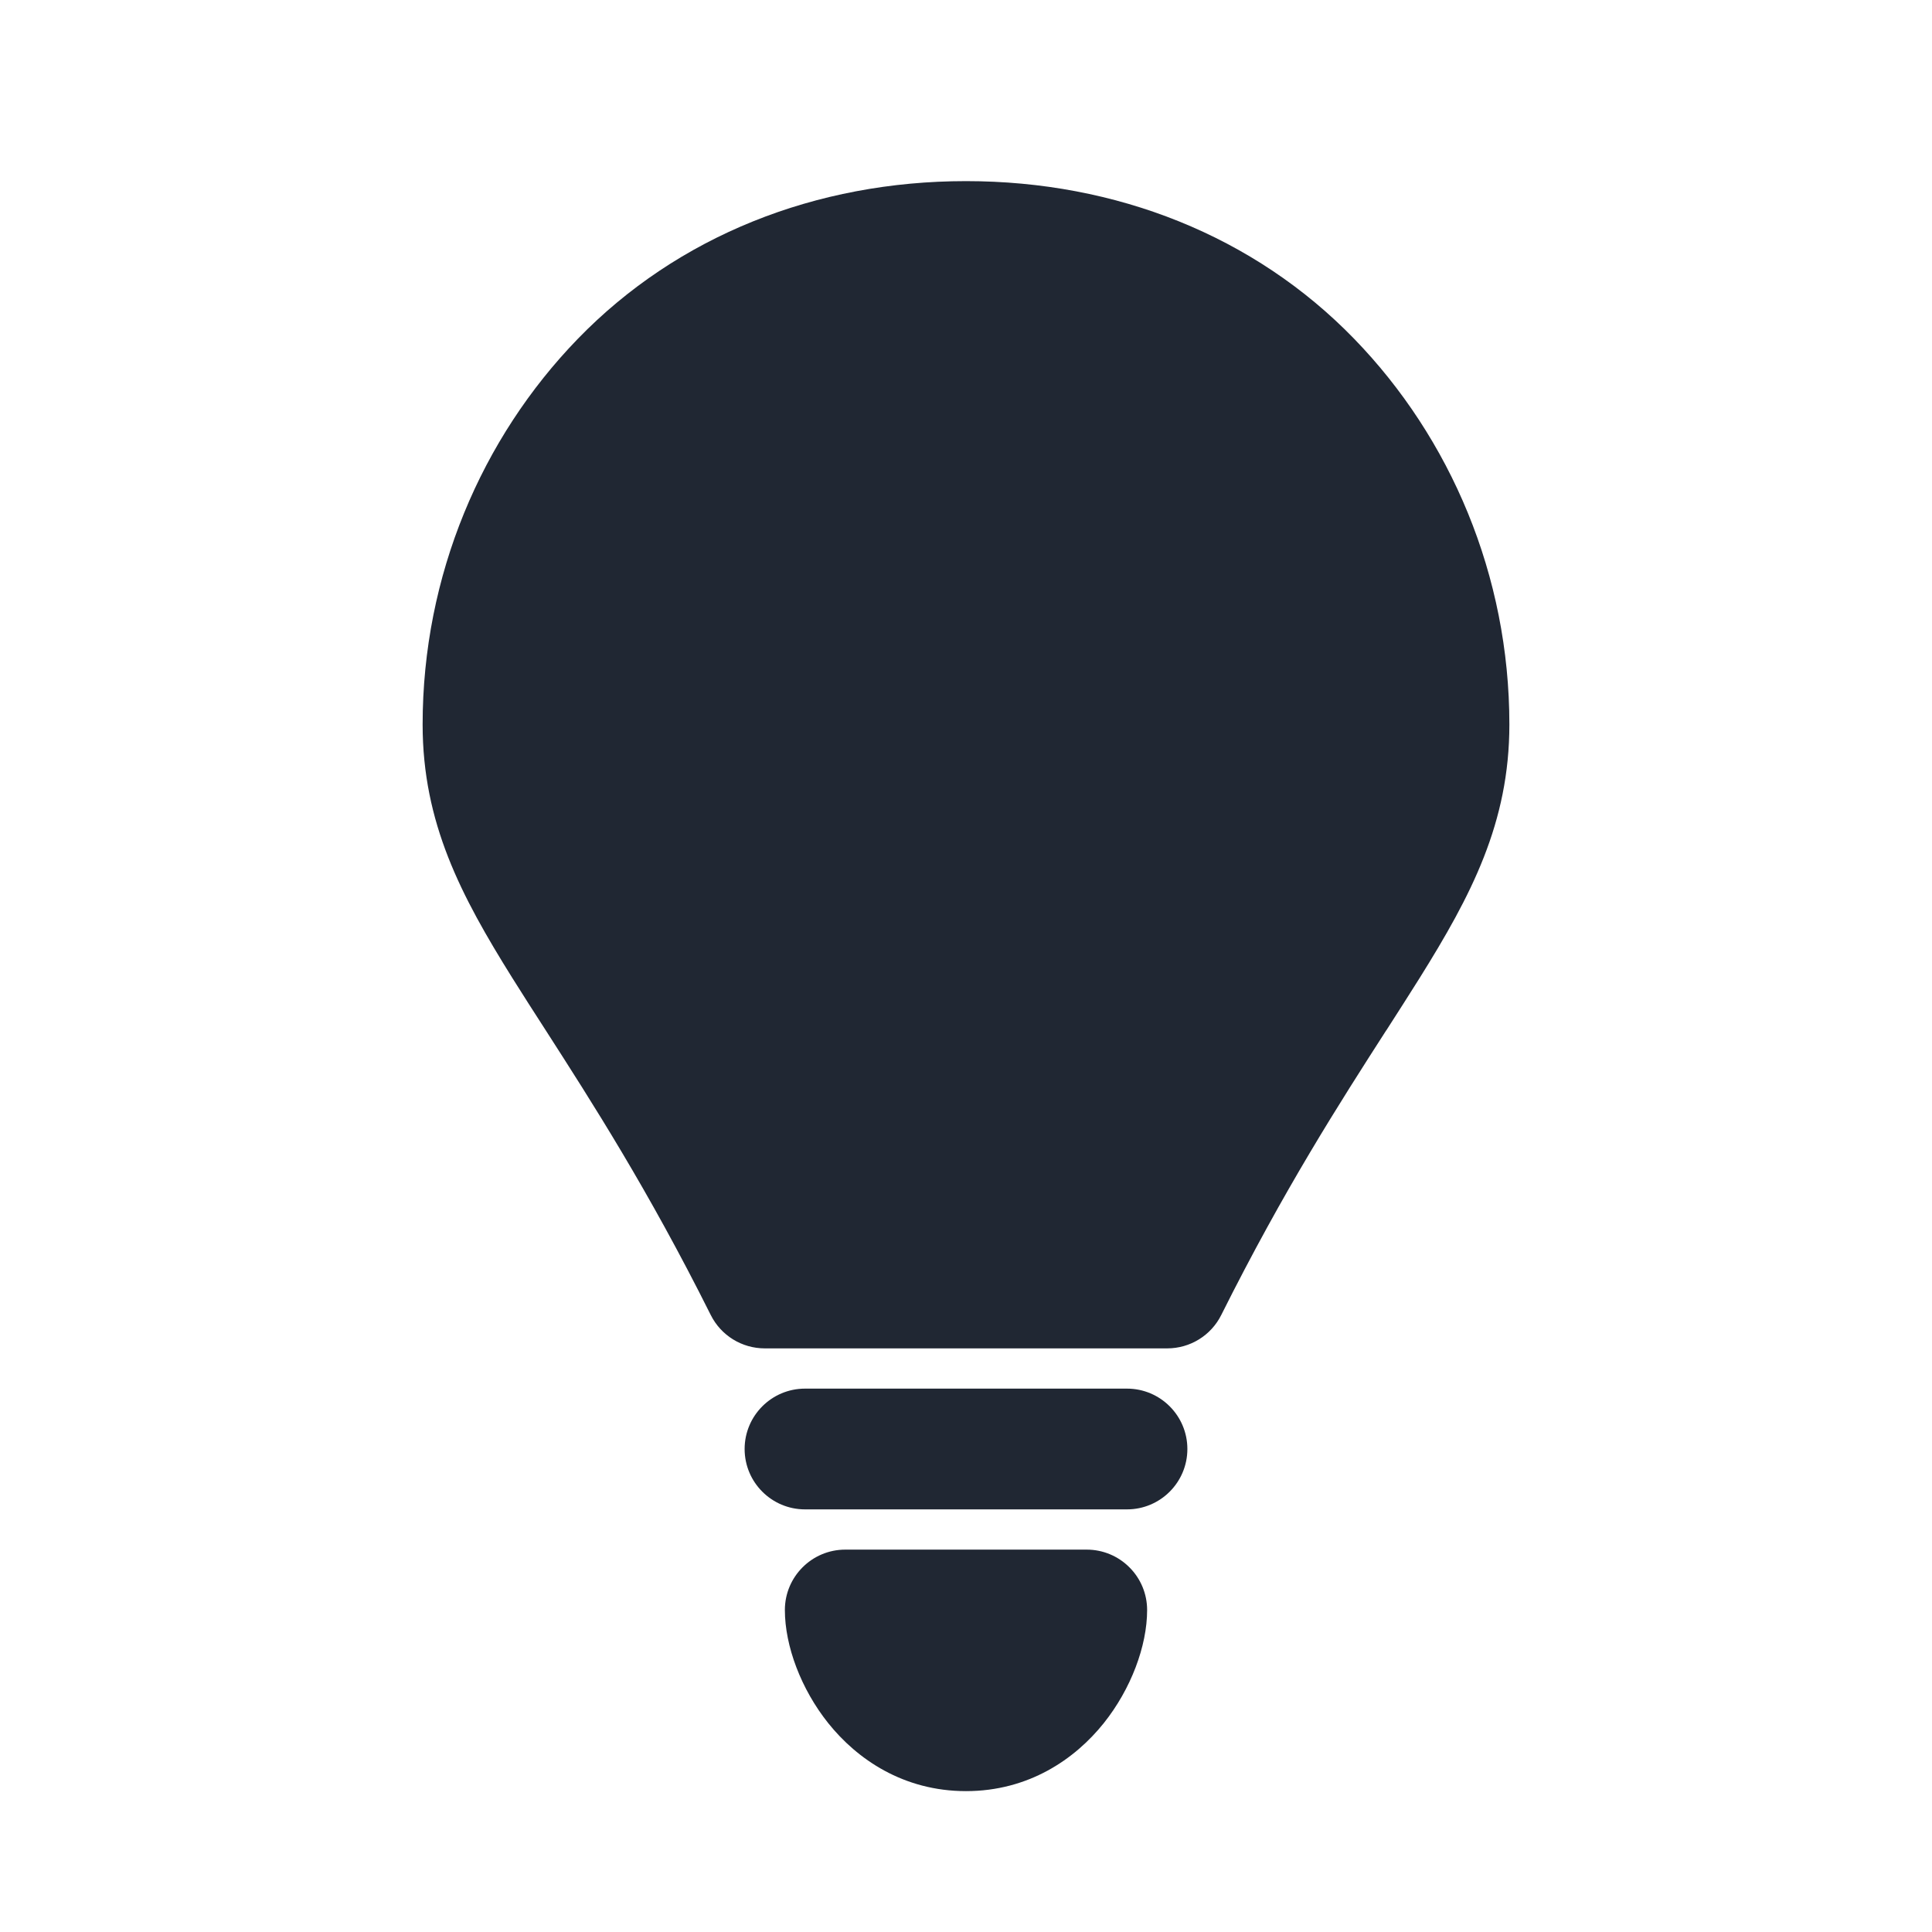 <svg width="24" height="24" viewBox="0 0 24 24" fill="none" xmlns="http://www.w3.org/2000/svg">
<path fill-rule="evenodd" clip-rule="evenodd" d="M7.176 4.211C8.418 2.929 10.137 2.25 12 2.25C13.863 2.25 15.582 2.929 16.824 4.211C18.018 5.443 18.75 7.148 18.75 9C18.75 10.223 18.274 11.126 17.636 12.148C17.506 12.356 17.367 12.572 17.221 12.8L17.22 12.8L17.22 12.8C16.646 13.694 15.951 14.775 15.171 16.335C15.044 16.59 14.784 16.75 14.5 16.75H9.5C9.216 16.75 8.956 16.59 8.829 16.335C8.049 14.775 7.354 13.694 6.78 12.8C6.633 12.572 6.494 12.356 6.364 12.148C5.726 11.126 5.25 10.223 5.25 9C5.25 7.148 5.982 5.443 7.176 4.211ZM9.75 20C9.75 19.586 10.086 19.25 10.5 19.25H13.5C13.699 19.25 13.89 19.329 14.03 19.47C14.171 19.61 14.25 19.801 14.25 20C14.25 20.447 14.049 20.983 13.711 21.406C13.354 21.852 12.779 22.25 12 22.25C11.221 22.25 10.646 21.852 10.289 21.406C9.951 20.983 9.75 20.447 9.75 20ZM10 17.25C9.586 17.25 9.25 17.586 9.25 18C9.25 18.414 9.586 18.75 10 18.75H14C14.414 18.75 14.75 18.414 14.75 18C14.75 17.586 14.414 17.25 14 17.25H10Z" fill="#202733"/>
</svg>
